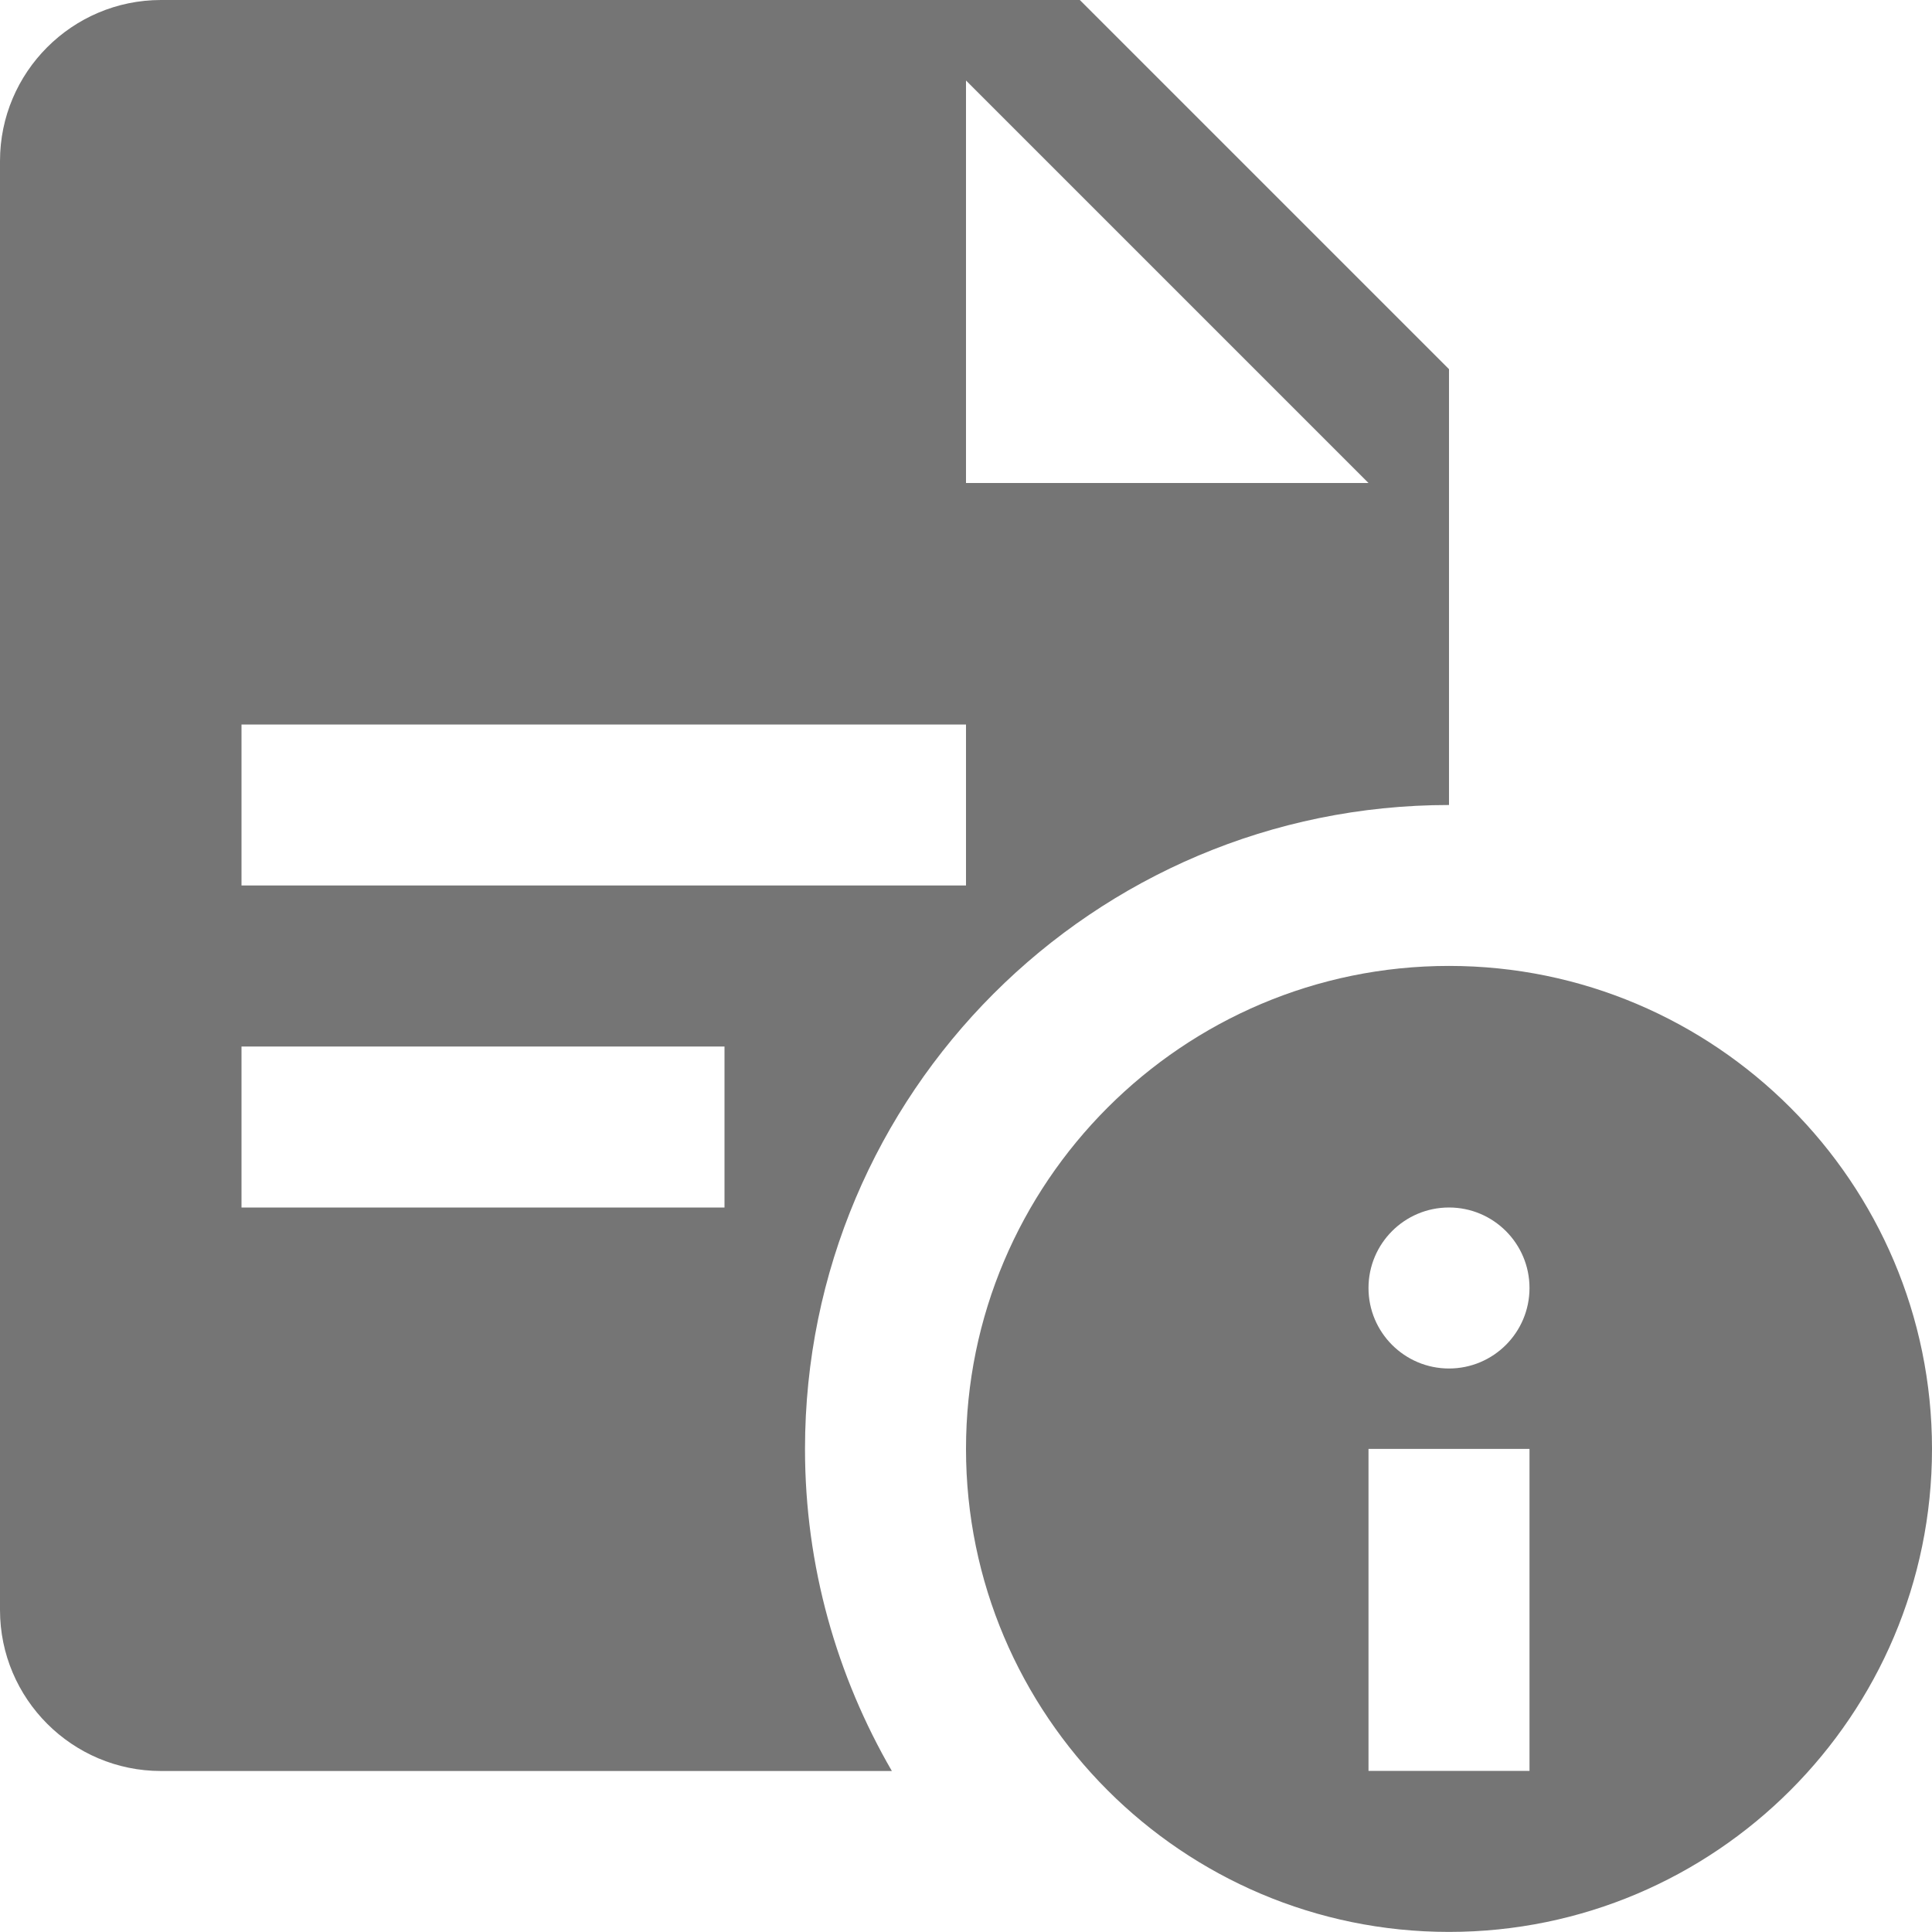 <?xml version="1.0" encoding="utf-8"?>
<!-- Generator: Adobe Illustrator 17.1.0, SVG Export Plug-In . SVG Version: 6.00 Build 0)  -->
<!DOCTYPE svg PUBLIC "-//W3C//DTD SVG 1.1//EN" "http://www.w3.org/Graphics/SVG/1.1/DTD/svg11.dtd">
<svg version="1.1" xmlns="http://www.w3.org/2000/svg" xmlns:xlink="http://www.w3.org/1999/xlink" x="0px" y="0px" width="24px"
	 height="24px" viewBox="0 0 24 24" enable-background="new 0 0 24 24" xml:space="preserve">
<g id="Frame_-_24px">
	<rect fill="none" width="24" height="24"/>
</g>
<g id="Filled_Icons">
	<g>
		<path fill="#757575" d="M18,10V4.586L13.414,0H2C0.897,0,0,0.898,0,2v18c0,1.103,0.897,2,2,2h9.079C10.397,20.823,10,19.459,10,18
			C10,13.582,13.582,10,18,10z M12,1l5,5h-5V1z M3,9h9v2H3V9z M9,15H3v-2h6V15z"/>
		<path fill="#757575" d="M18,11.999c-3.309,0-6,2.693-6,6c0,3.309,2.691,6,6,6c3.308,0,6-2.691,6-6
			C24,14.692,21.308,11.999,18,11.999z M19,21.999h-2v-4h2V21.999z M18,17c-0.552,0-1-0.448-1-1c0-0.552,0.448-1,1-1s1,0.448,1,1
			C19,16.552,18.552,17,18,17z"/>
	</g>
</g>
</svg>
